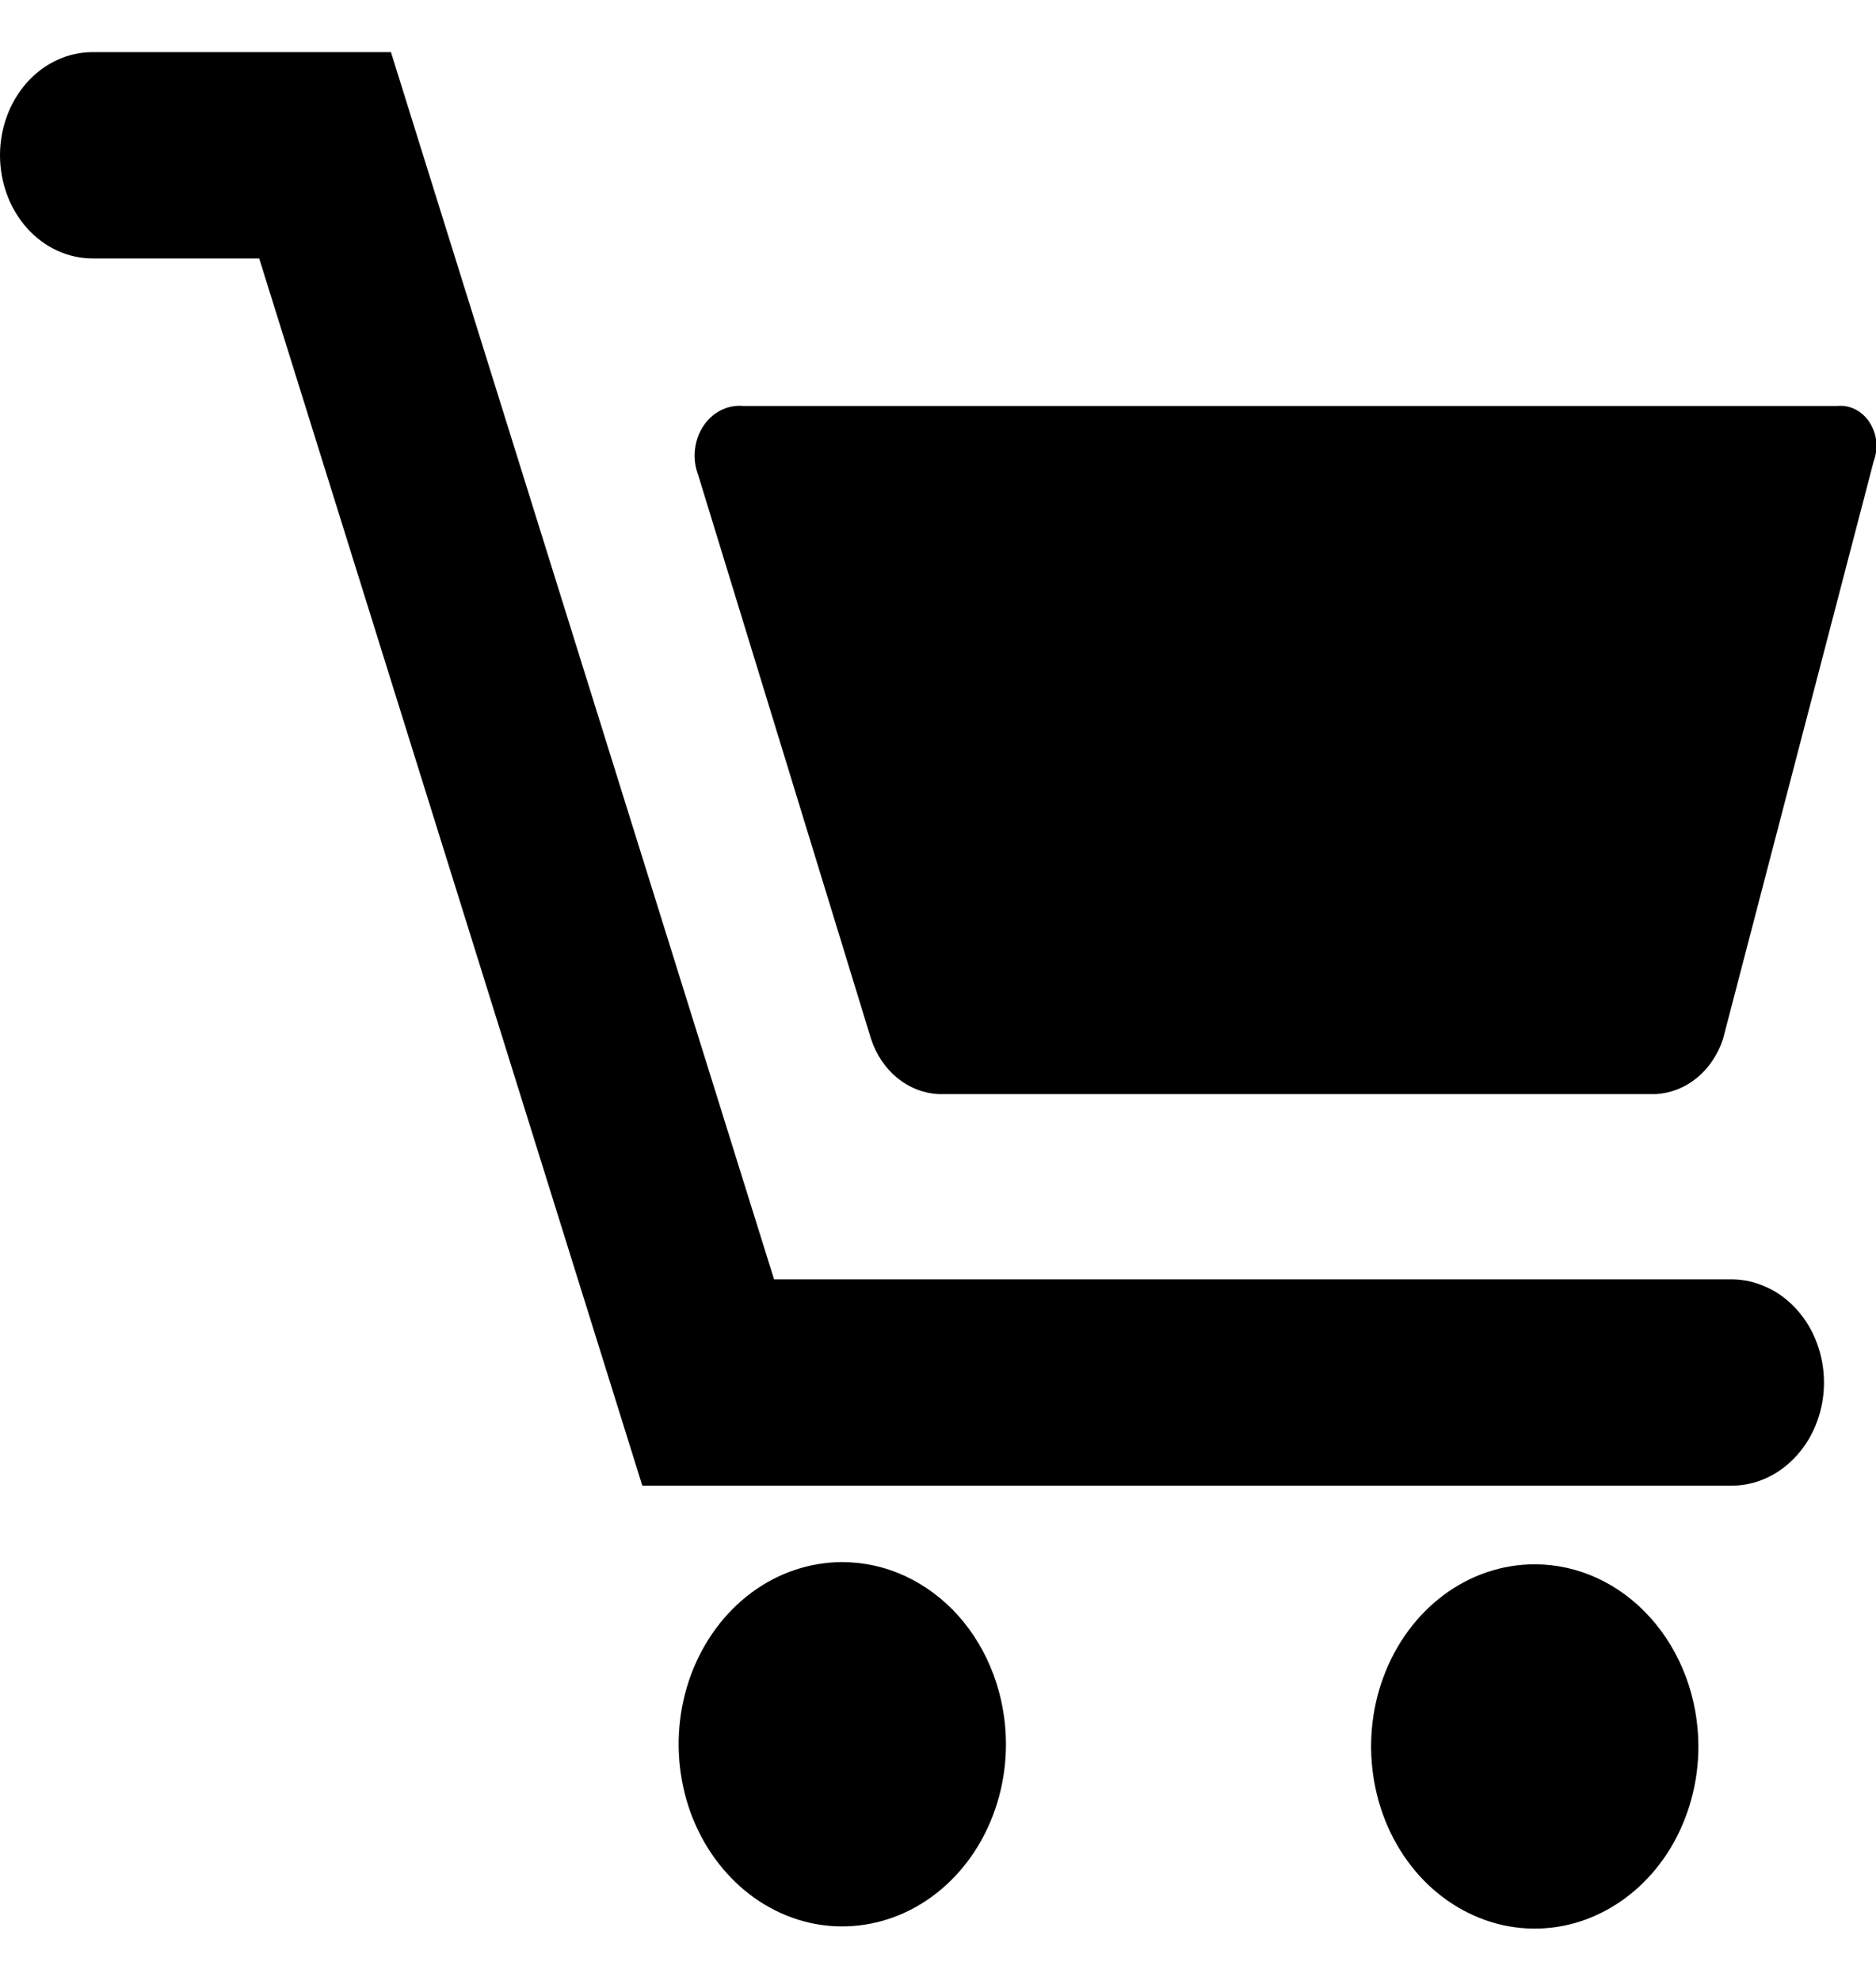<svg width="18" height="19" viewBox="0 0 18 19" fill="none" xmlns="http://www.w3.org/2000/svg">
<g clip-path="url(#clip0_1_377)">
<path d="M17.629 3.894H7.132C7.059 3.887 6.985 3.901 6.917 3.935C6.85 3.968 6.792 4.021 6.748 4.087C6.704 4.154 6.677 4.231 6.668 4.313C6.659 4.394 6.669 4.477 6.698 4.553L8.358 9.966C8.407 10.115 8.494 10.245 8.609 10.339C8.724 10.433 8.861 10.487 9.004 10.494H15.886C16.028 10.487 16.166 10.433 16.281 10.339C16.396 10.245 16.483 10.115 16.532 9.966L17.978 4.423C18.001 4.362 18.009 4.296 18.002 4.23C17.995 4.165 17.972 4.103 17.937 4.049C17.902 3.996 17.856 3.954 17.802 3.927C17.748 3.899 17.688 3.888 17.629 3.894V3.894Z" fill="black"/>
<path d="M9.652 16.73C9.652 17.075 9.56 17.413 9.387 17.701C9.215 17.988 8.969 18.212 8.683 18.344C8.396 18.476 8.08 18.511 7.775 18.444C7.471 18.376 7.191 18.21 6.972 17.965C6.752 17.721 6.602 17.41 6.542 17.071C6.481 16.732 6.512 16.381 6.631 16.061C6.75 15.742 6.951 15.469 7.209 15.277C7.468 15.085 7.771 14.983 8.082 14.983C8.288 14.983 8.492 15.028 8.683 15.116C8.873 15.204 9.046 15.332 9.192 15.494C9.338 15.657 9.453 15.849 9.532 16.061C9.611 16.273 9.652 16.5 9.652 16.73Z" fill="black"/>
<path d="M16.296 16.751C16.296 17.097 16.203 17.434 16.031 17.722C15.858 18.009 15.613 18.233 15.326 18.365C15.04 18.498 14.724 18.532 14.419 18.465C14.115 18.397 13.835 18.231 13.615 17.987C13.396 17.742 13.246 17.431 13.186 17.092C13.125 16.753 13.156 16.402 13.275 16.082C13.394 15.763 13.595 15.49 13.853 15.298C14.111 15.106 14.415 15.004 14.726 15.004C15.142 15.004 15.541 15.188 15.835 15.516C16.13 15.844 16.295 16.288 16.296 16.751Z" fill="black"/>
<path d="M16.612 12.271H7.427L3.751 0.5H0.889C0.653 0.5 0.427 0.604 0.26 0.79C0.094 0.975 0 1.227 0 1.489C0 1.752 0.094 2.004 0.26 2.189C0.427 2.375 0.653 2.479 0.889 2.479H2.487L6.163 14.25H16.612C16.729 14.25 16.844 14.225 16.952 14.175C17.06 14.125 17.158 14.052 17.24 13.96C17.323 13.869 17.389 13.759 17.433 13.639C17.478 13.519 17.501 13.391 17.501 13.261C17.501 13.131 17.478 13.002 17.433 12.882C17.389 12.762 17.323 12.653 17.24 12.561C17.158 12.469 17.06 12.396 16.952 12.347C16.844 12.297 16.729 12.271 16.612 12.271Z" fill="black"/>
</g>
<defs>
<clipPath id="clip0_1_377">
<rect width="18" height="18" fill="white" transform="translate(0 0.5)"/>
</clipPath>
</defs>
</svg>
